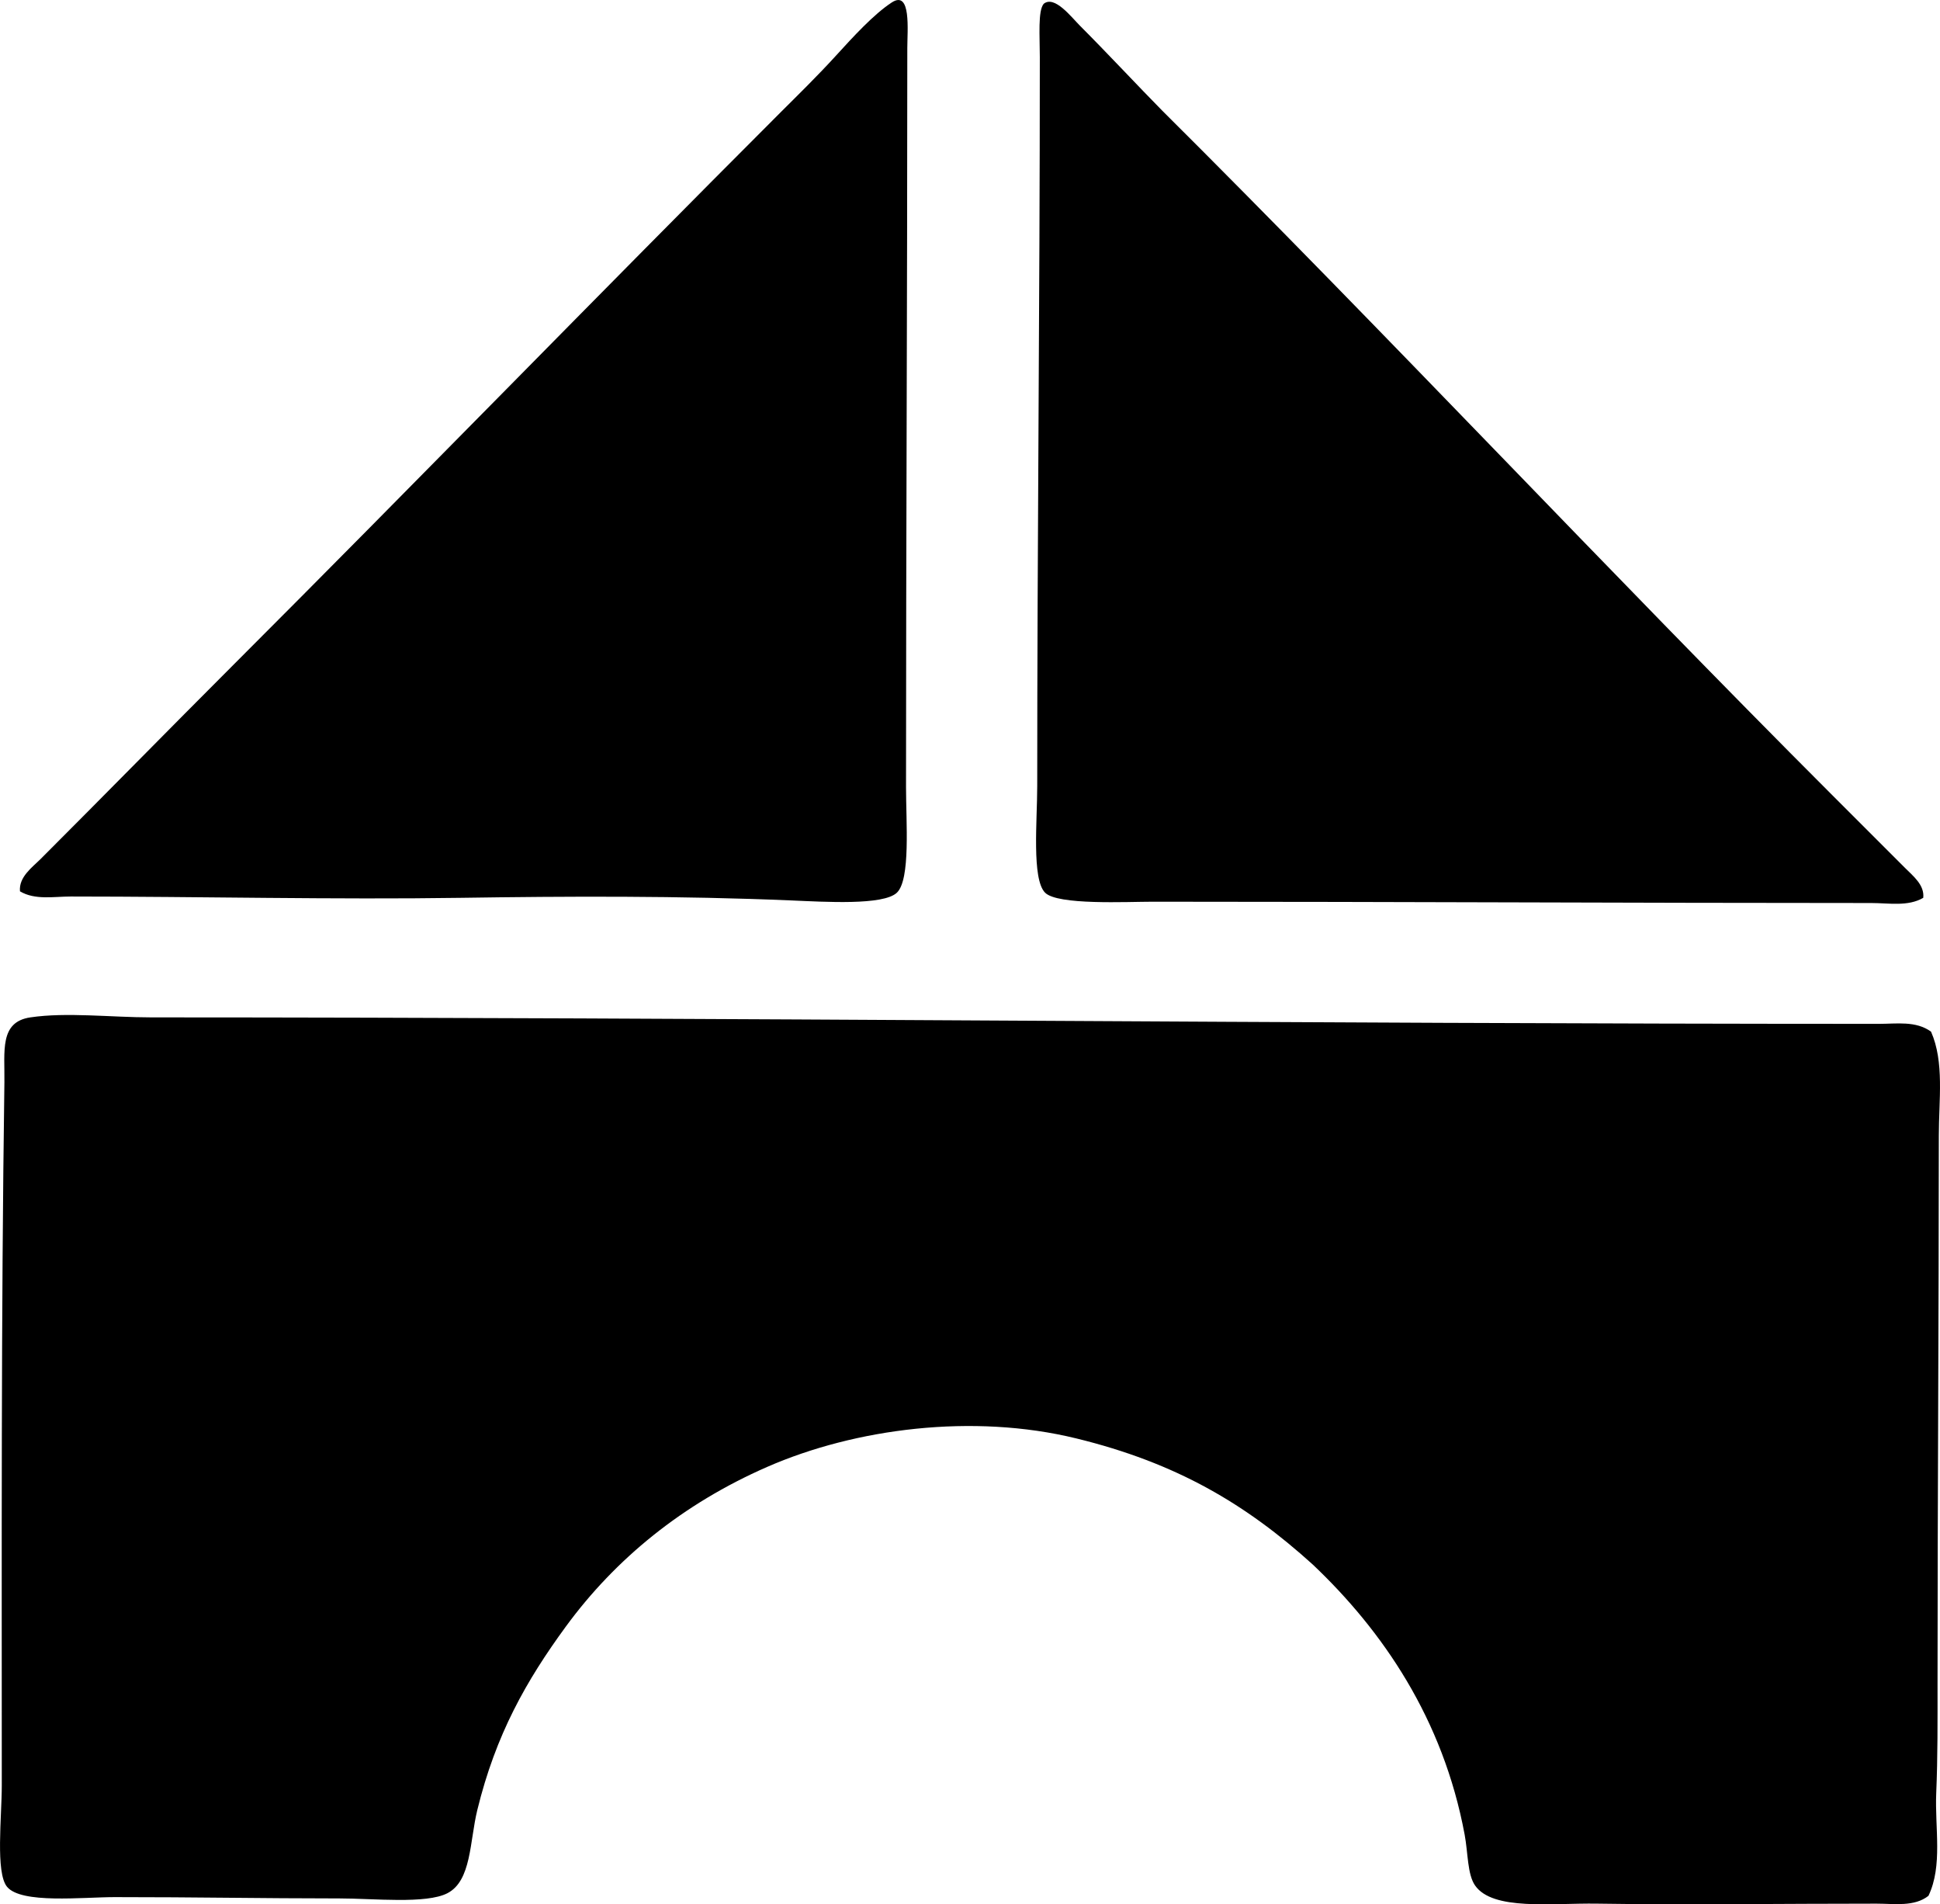 <?xml version="1.0" encoding="iso-8859-1"?>
<!-- Generator: Adobe Illustrator 19.2.0, SVG Export Plug-In . SVG Version: 6.00 Build 0)  -->
<svg version="1.1" xmlns="http://www.w3.org/2000/svg" xmlns:xlink="http://www.w3.org/1999/xlink" x="0px" y="0px"
	 viewBox="0 0 74.016 72.636" style="enable-background:new 0 0 74.016 72.636;" xml:space="preserve">
<g id="Bygningsartikkelgrossistenes_x5F_Landsforbund">
	<path style="fill-rule:evenodd;clip-rule:evenodd;" d="M0.762,33.998c-0.05-0.549,0.469-0.915,0.793-1.239
		c2.415-2.413,4.872-4.922,7.336-7.386c6.959-6.957,13.892-14.091,20.917-21.115c0.651-0.65,1.389-1.37,2.082-2.131
		c0.662-0.727,1.45-1.587,2.131-2.032c0.753-0.493,0.595,1.073,0.595,1.735c0,9.569-0.049,18.457-0.049,28.203
		c0,1.316,0.177,3.508-0.347,4.015c-0.513,0.495-2.767,0.35-4.015,0.298c-4.263-0.181-8.583-0.161-12.64-0.1
		c-4.741,0.071-9.959-0.049-14.87-0.05C2.051,34.196,1.335,34.339,0.762,33.998z"/>
	<path style="fill-rule:evenodd;clip-rule:evenodd;" d="M44.331,4.209c8.63,8.586,16.944,17.49,25.576,26.121
		c0.917,0.917,1.823,1.823,2.776,2.776c0.308,0.308,0.748,0.653,0.694,1.14c-0.582,0.341-1.318,0.198-1.983,0.198
		c-9.301-0.001-18.044-0.049-27.41-0.05c-0.988,0-3.64,0.139-4.114-0.347c-0.51-0.522-0.297-2.745-0.297-4.064
		c0-9.399,0.099-18.29,0.099-27.807c0-0.799-0.078-1.767,0.149-2.032c0.413-0.33,1.042,0.496,1.388,0.843
		C42.202,1.98,43.484,3.352,44.331,4.209z"/>
	<path style="fill-rule:evenodd;clip-rule:evenodd;" d="M73.674,39.351c0.512,1.161,0.297,2.602,0.297,3.966
		c0,7.071-0.05,13.848-0.049,20.917c0,1.377,0.009,2.775-0.05,4.163c-0.056,1.326,0.253,2.77-0.297,3.916
		c-0.541,0.426-1.307,0.298-1.982,0.298c-3.479-0.002-7.249,0.053-10.657,0c-1.739-0.027-3.983,0.278-4.659-0.694
		c-0.294-0.423-0.266-1.233-0.396-1.934c-0.822-4.423-3.135-7.788-5.799-10.31c-2.546-2.303-5.188-3.872-9.021-4.808
		c-3.939-0.962-8.429-0.384-11.797,1.09c-3.213,1.406-5.785,3.502-7.683,6.097c-1.499,2.05-2.665,4.1-3.371,6.989
		c-0.294,1.208-0.221,2.696-1.14,3.172c-0.81,0.419-2.823,0.199-4.114,0.199c-3.035-0.001-5.481-0.051-8.575-0.05
		c-1.234,0-3.573,0.266-4.114-0.396c-0.443-0.543-0.199-2.662-0.199-3.866c0-8.956-0.027-17.808,0.1-26.817
		c0.017-1.185-0.197-2.303,0.991-2.477c1.386-0.205,3.057-0.001,4.61,0c21.953,0.003,43.637,0.246,65.924,0.247
		C72.358,39.053,73.095,38.93,73.674,39.351z"/>
</g>
<g id="Layer_1">
</g>
</svg>
